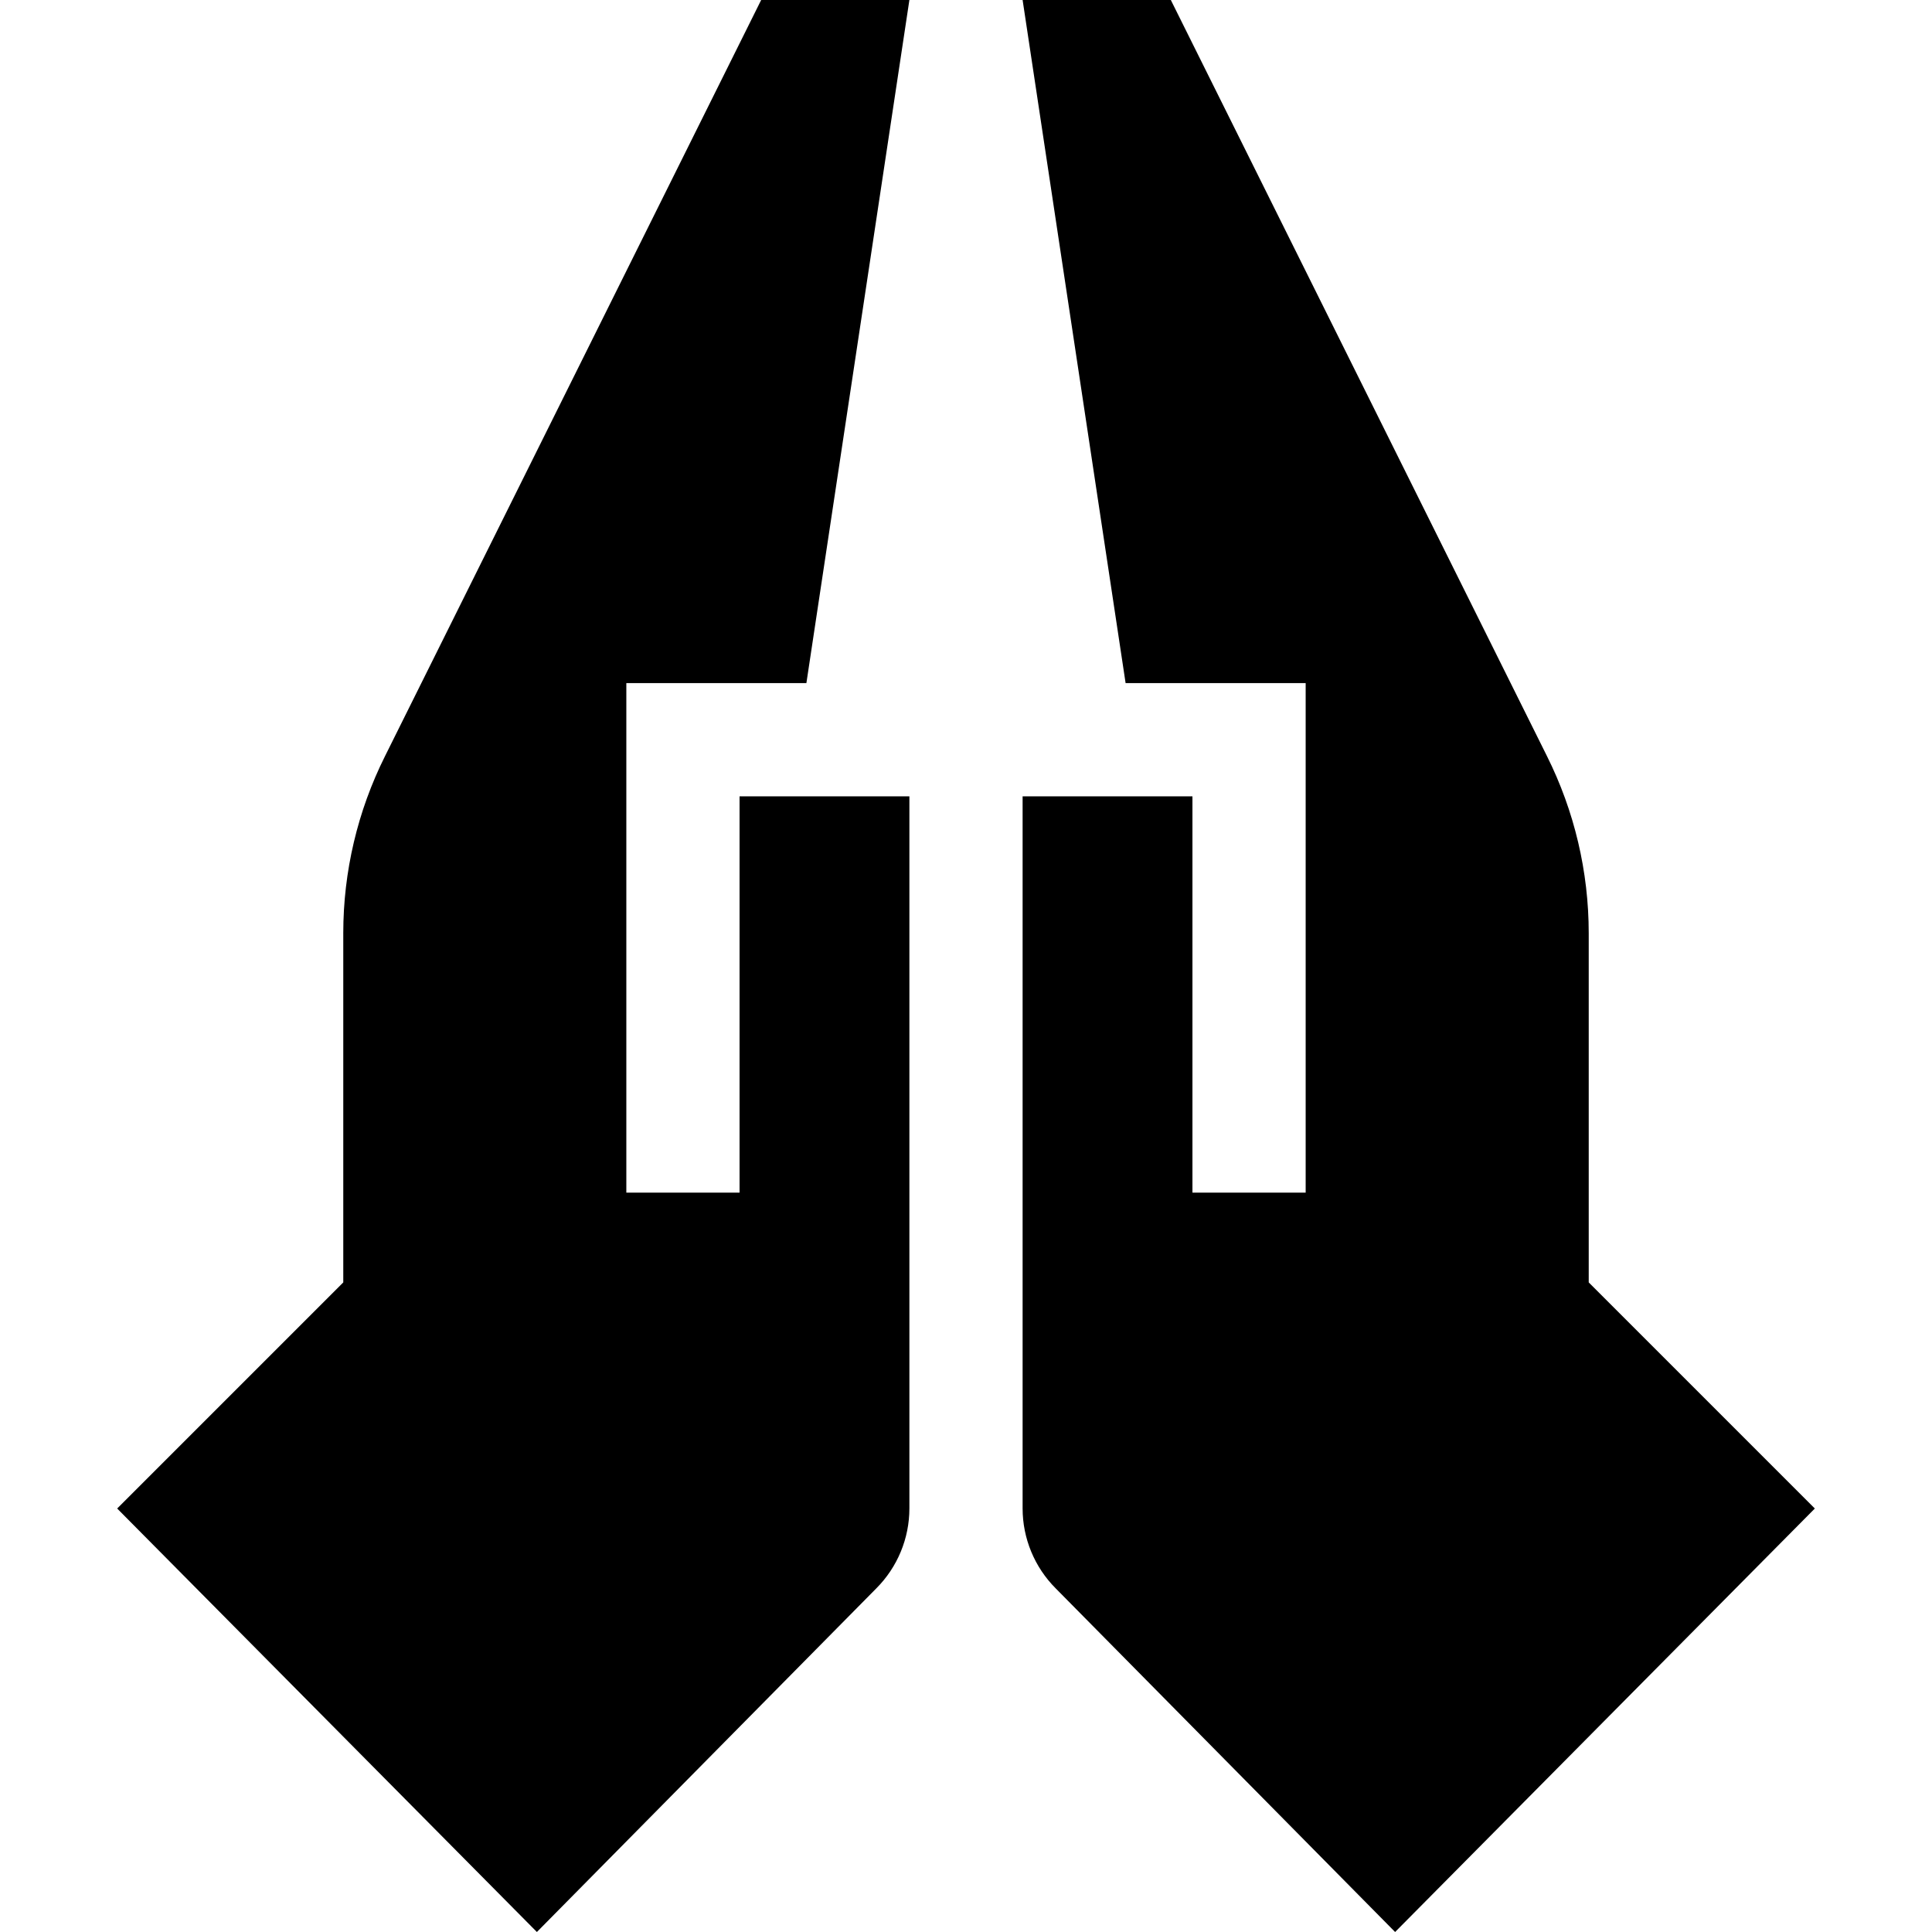 <svg id="Capa_1" enable-background="new 0 0 511.91 511.91" height="512" viewBox="0 0 511.91 511.91" width="512" xmlns="http://www.w3.org/2000/svg"><g><path d="m90.955 247.24v92.549l-59.91 59.91 111.211 112.211 89.927-91.042c5.618-5.625 8.773-13.25 8.773-21.2v-188.668h-45v105h-30v-135h47.71l27.29-181h-39.272l-99.651 200.316c-7.286 14.569-11.078 30.635-11.078 46.924z" fill="#000"/><path d="m270.955 0 27.29 181h47.71v135h-30v-105h-45v188.668c0 7.95 3.155 15.575 8.773 21.2l89.927 91.042 111.211-112.211-59.91-59.91v-92.521c0-16.307-3.796-32.39-11.089-46.976l-99.639-200.292z" fill="#000"/></g></svg>